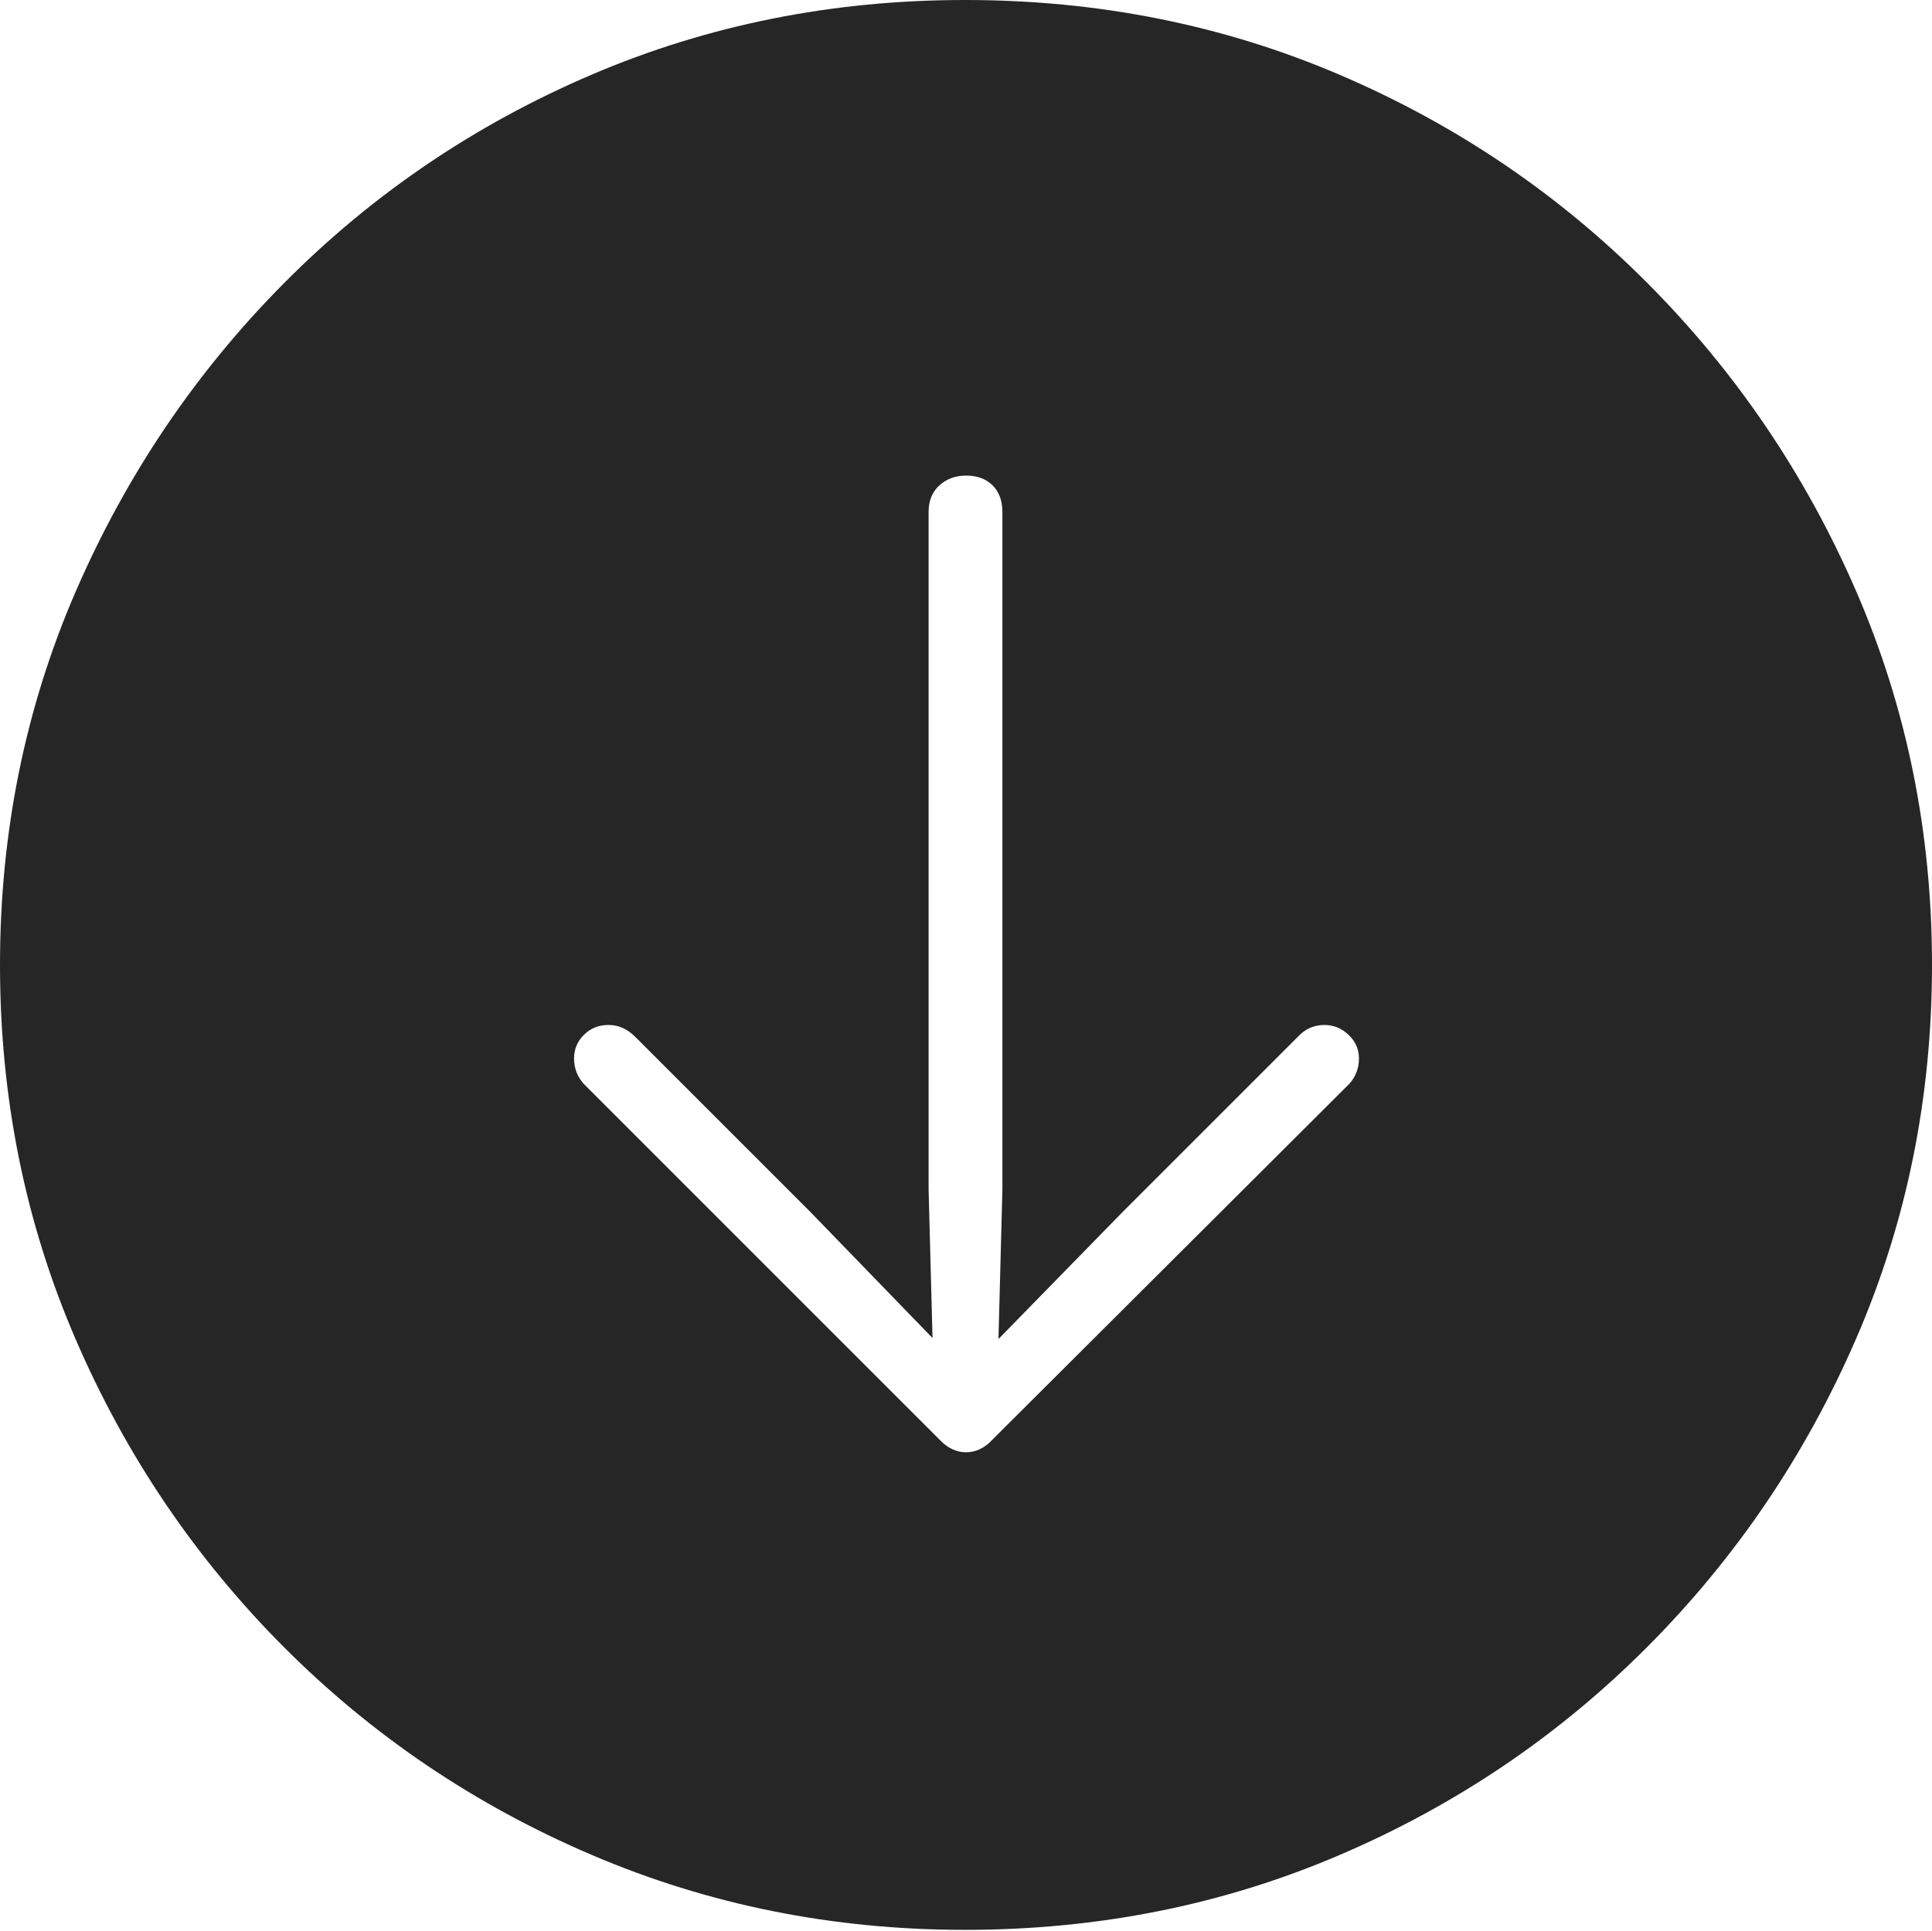 <?xml version="1.0" encoding="UTF-8"?>
<!--Generator: Apple Native CoreSVG 175-->
<!DOCTYPE svg
PUBLIC "-//W3C//DTD SVG 1.1//EN"
       "http://www.w3.org/Graphics/SVG/1.1/DTD/svg11.dtd">
<svg version="1.1" xmlns="http://www.w3.org/2000/svg" xmlns:xlink="http://www.w3.org/1999/xlink" width="19.16" height="19.15">
 <g>
  <rect height="19.15" opacity="0" width="19.16" x="0" y="0"/>
  <path d="M9.57 19.141Q11.553 19.141 13.286 18.398Q15.02 17.656 16.338 16.333Q17.656 15.01 18.408 13.276Q19.16 11.543 19.16 9.57Q19.16 7.598 18.408 5.864Q17.656 4.131 16.338 2.808Q15.02 1.484 13.286 0.742Q11.553 0 9.57 0Q7.598 0 5.864 0.742Q4.131 1.484 2.817 2.808Q1.504 4.131 0.752 5.864Q0 7.598 0 9.57Q0 11.543 0.747 13.276Q1.494 15.01 2.812 16.333Q4.131 17.656 5.869 18.398Q7.607 19.141 9.57 19.141ZM9.58 4.717Q9.746 4.717 9.844 4.814Q9.941 4.912 9.941 5.078L9.941 11.797L9.902 13.281L11.133 12.021L12.871 10.283Q12.979 10.166 13.135 10.166Q13.271 10.166 13.374 10.264Q13.477 10.361 13.477 10.498Q13.477 10.645 13.379 10.752L9.844 14.277Q9.727 14.404 9.58 14.404Q9.434 14.404 9.316 14.277L5.791 10.752Q5.693 10.645 5.693 10.498Q5.693 10.361 5.791 10.264Q5.889 10.166 6.035 10.166Q6.182 10.166 6.299 10.283L8.037 12.021L9.248 13.271L9.209 11.797L9.209 5.078Q9.209 4.912 9.316 4.814Q9.424 4.717 9.58 4.717Z" fill="rgba(0,0,0,0.85)"/>
 </g>
</svg>
